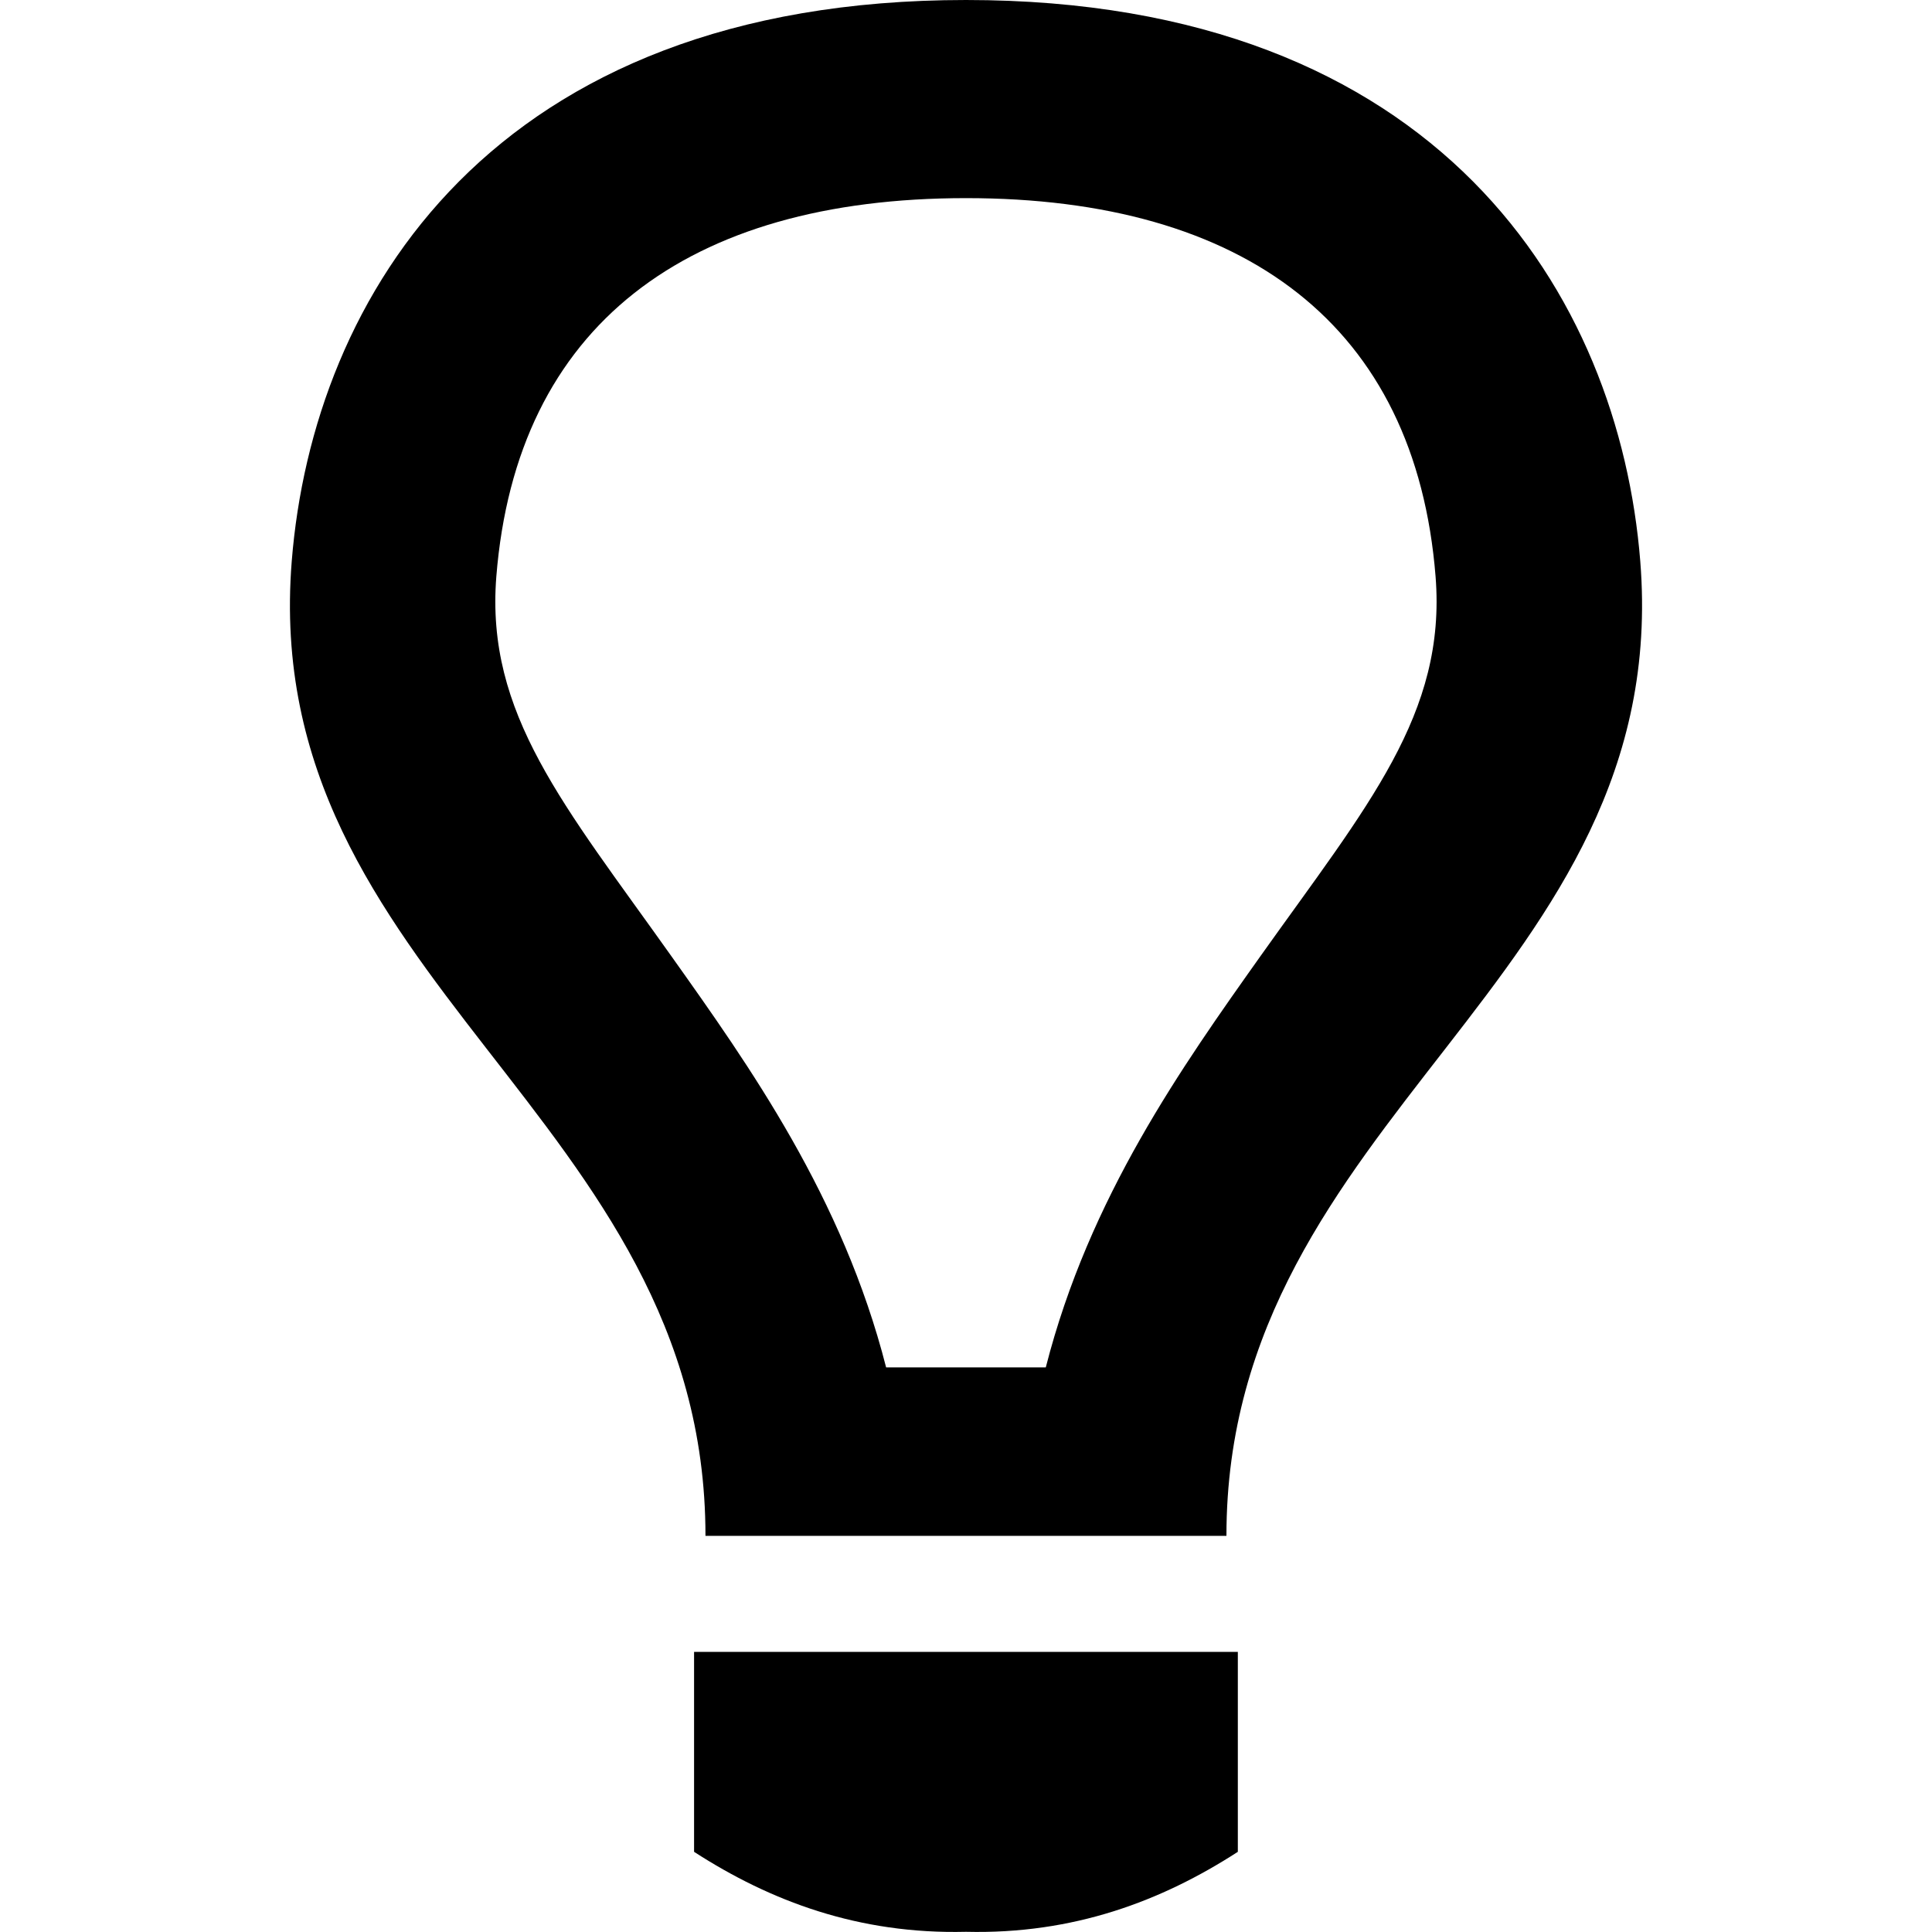 <?xml version="1.0" encoding="utf-8"?>
<!-- Generated by IcoMoon.io -->
<!DOCTYPE svg PUBLIC "-//W3C//DTD SVG 1.1//EN" "http://www.w3.org/Graphics/SVG/1.1/DTD/svg11.dtd">
<svg version="1.1" xmlns="http://www.w3.org/2000/svg" xmlns:xlink="http://www.w3.org/1999/xlink" width="60" height="60" viewBox="0 0 60 60">
<path d="M21.555 57.51c2.367 1.53 5.109 2.565 8.445 2.484 3.336 0.081 6.075-0.954 8.442-2.484v-6.21h-16.887v6.21zM38.088 47.697c0-13.068 13.893-17.25 12.852-30.267-0.654-8.214-6.219-17.43-20.94-17.43s-20.286 9.216-20.94 17.43c-1.041 13.020 12.849 17.199 12.849 30.267h16.179zM15.414 17.904c0.624-7.797 5.928-11.751 14.586-11.751s13.962 3.954 14.583 11.751c0.339 4.269-2.115 7.116-5.43 11.778-2.439 3.438-5.325 7.497-6.675 12.783h-4.959c-1.35-5.286-4.233-9.342-6.678-12.783-3.312-4.665-5.766-7.509-5.427-11.778z" fill="#000000"></path>
</svg>

